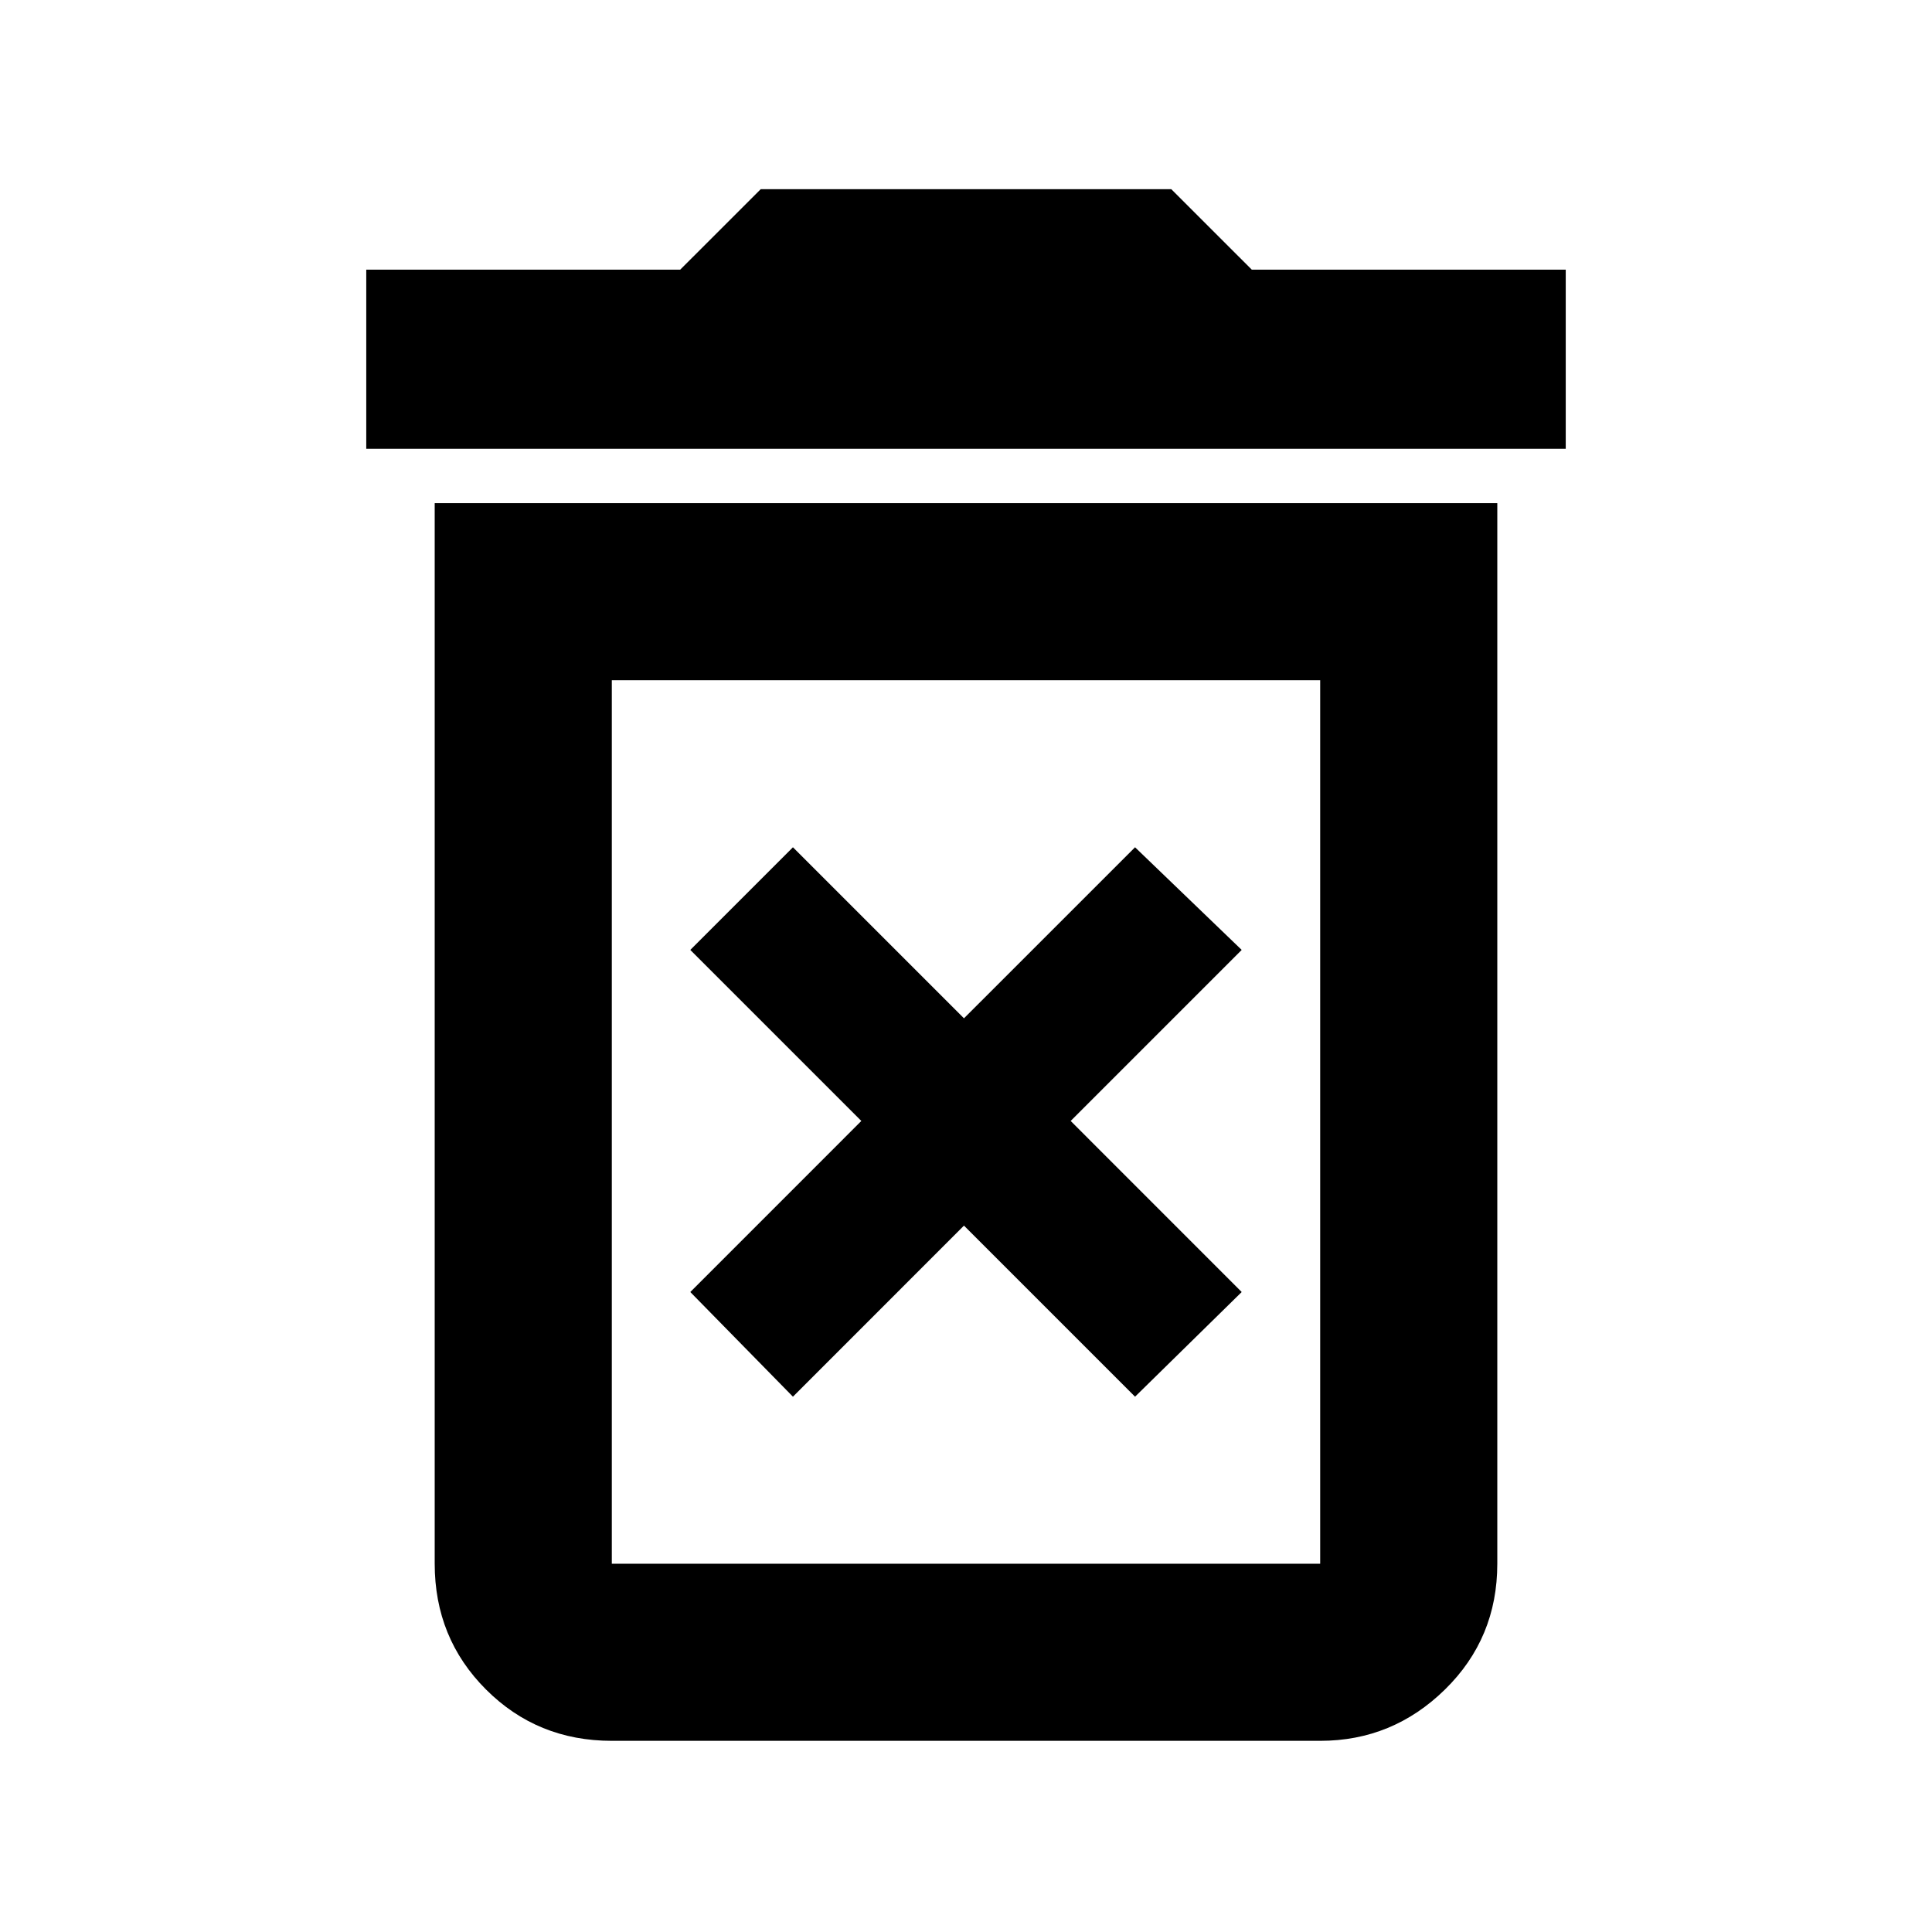 <svg xmlns="http://www.w3.org/2000/svg" height="40" width="40"><path d="M16.417 28.917 19.958 25.375 23.5 28.917 25.708 26.75 22.167 23.208 25.708 19.667 23.5 17.542 19.958 21.083 16.417 17.542 14.292 19.667 17.833 23.208 14.292 26.75ZM12.667 32.375H27.333Q27.333 32.375 27.333 32.375Q27.333 32.375 27.333 32.375V14.083H12.667V32.375Q12.667 32.375 12.667 32.375Q12.667 32.375 12.667 32.375ZM7.583 9.292V5.583H14.083L15.75 3.917H24.25L25.917 5.583H32.417V9.292ZM12.667 36.042Q11.125 36.042 10.062 34.979Q9 33.917 9 32.375V10.417H31V32.375Q31 33.917 29.917 34.979Q28.833 36.042 27.333 36.042ZM12.667 32.375H27.333Q27.333 32.375 27.333 32.375Q27.333 32.375 27.333 32.375H12.667Q12.667 32.375 12.667 32.375Q12.667 32.375 12.667 32.375Z"/></svg>